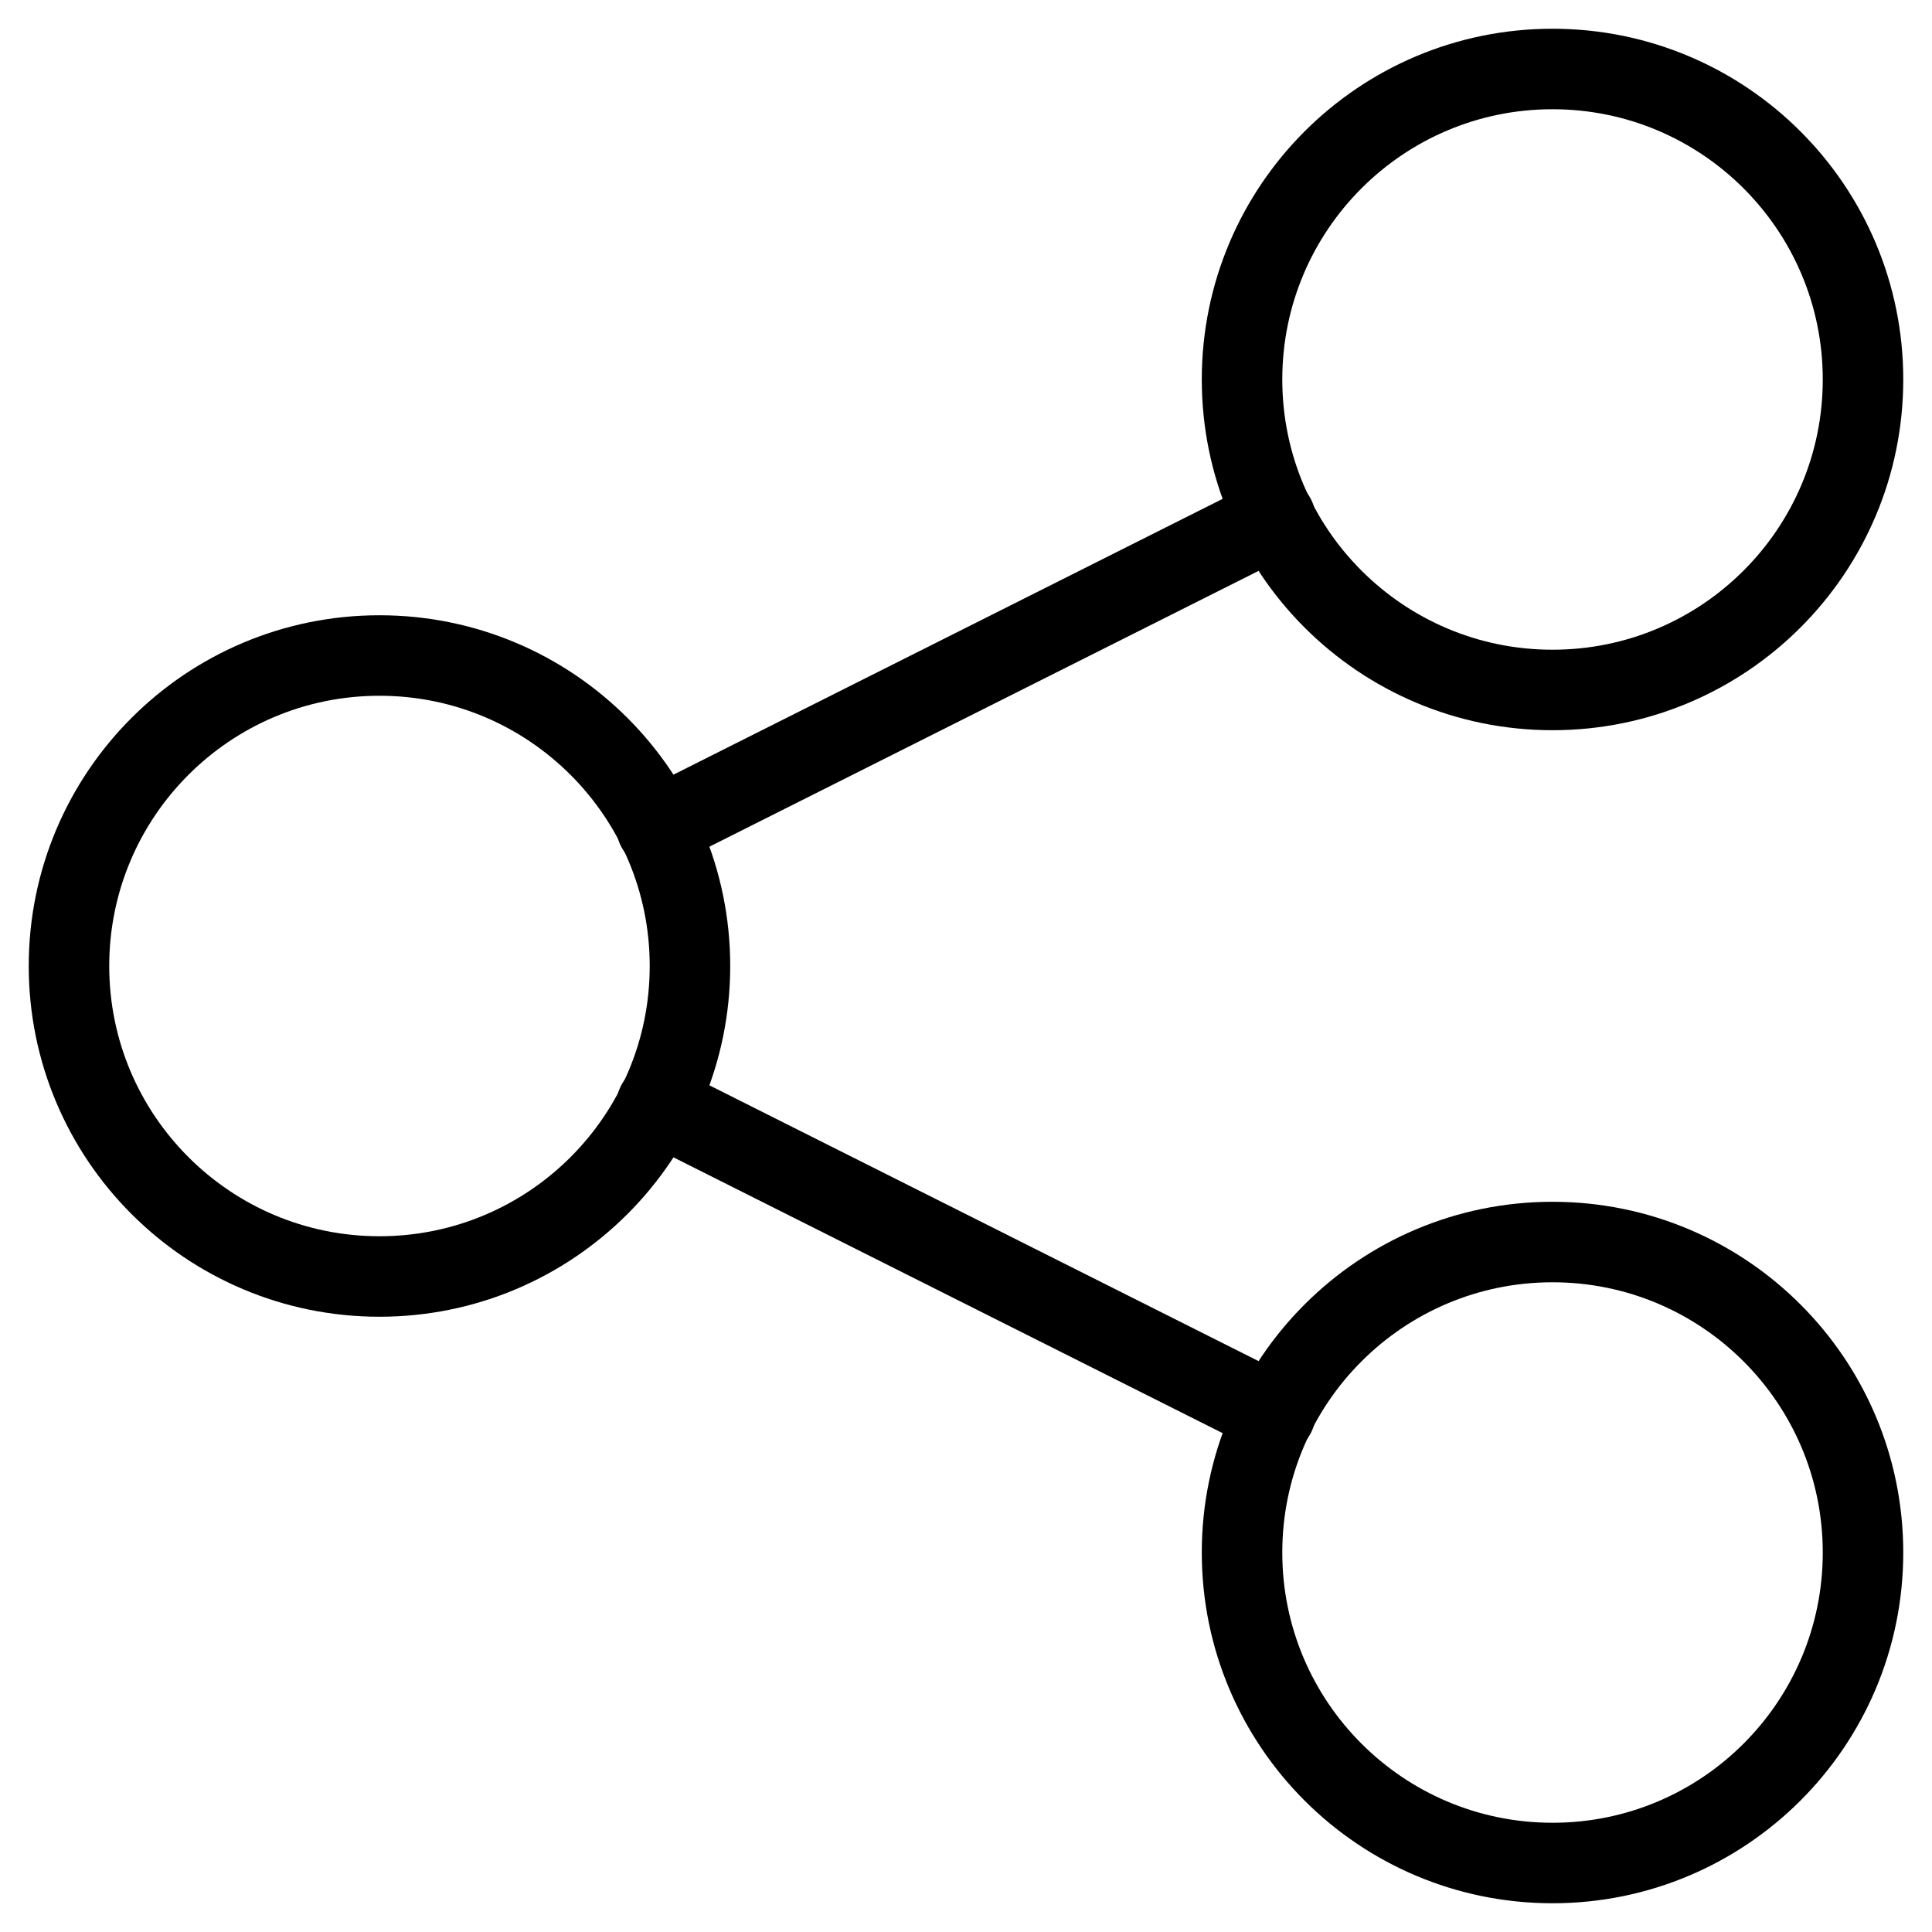 <svg xmlns="http://www.w3.org/2000/svg" fill="none" viewBox="0 0 24 24" height="24" width="24"><g id="share-link--share-transmit"><path id="Vector" stroke="#000" stroke-linecap="round" stroke-linejoin="round" d="M4.714 15.857C6.845 15.857 8.571 14.13 8.571 12S6.845 8.143 4.714 8.143 0.857 9.87 0.857 12s1.727 3.857 3.857 3.857Z" stroke-width="1"></path><path id="Vector_2" stroke="#000" stroke-linecap="round" stroke-linejoin="round" d="M19.286 23.143c2.13 0 3.857 -1.727 3.857 -3.857S21.416 15.429 19.286 15.429 15.429 17.156 15.429 19.286s1.727 3.857 3.857 3.857Z" stroke-width="1"></path><path id="Vector_3" stroke="#000" stroke-linecap="round" stroke-linejoin="round" d="M19.286 8.571c2.13 0 3.857 -1.727 3.857 -3.857S21.416 0.857 19.286 0.857 15.429 2.584 15.429 4.714 17.156 8.571 19.286 8.571Z" stroke-width="1"></path><path id="Vector_4" stroke="#000" stroke-linecap="round" stroke-linejoin="round" d="m8.16 10.286 7.68 -3.857" stroke-width="1"></path><path id="Vector_5" stroke="#000" stroke-linecap="round" stroke-linejoin="round" d="m8.16 13.714 7.68 3.857" stroke-width="1"></path></g></svg>